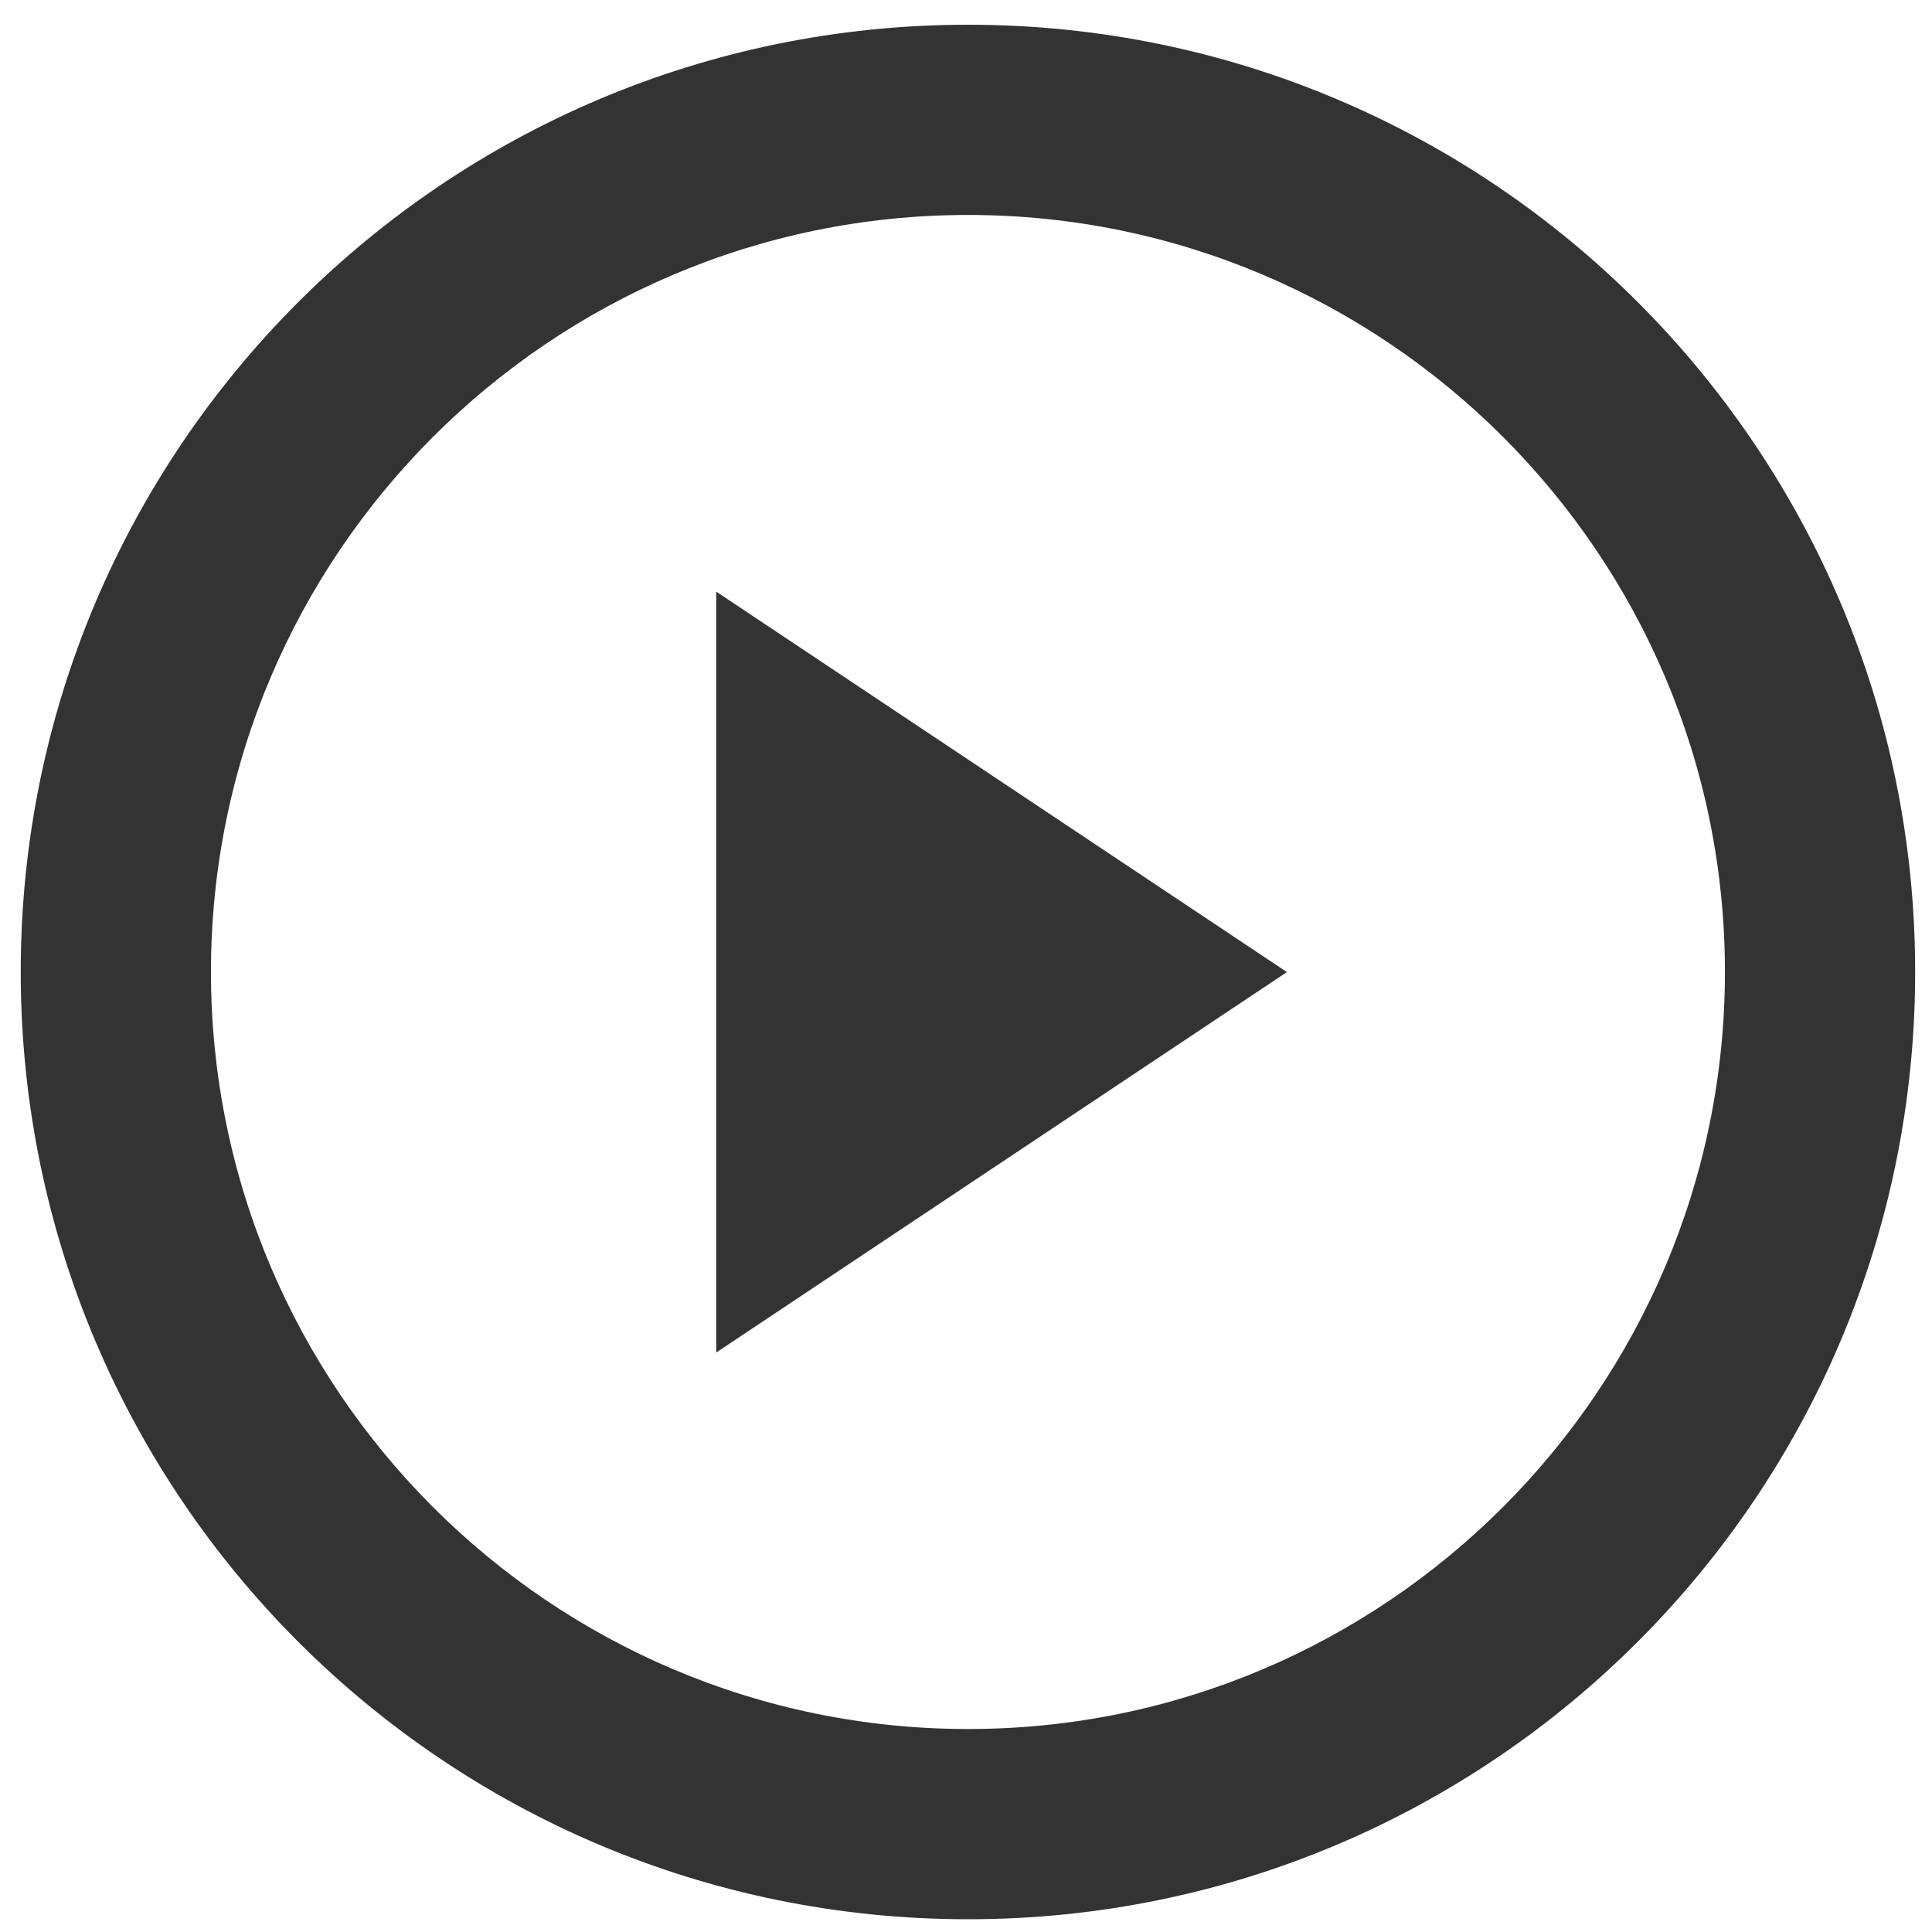 <svg xmlns="http://www.w3.org/2000/svg" width="20.312" height="20.312" viewBox="0 0 20.312 20.312"><path fill="#333" d="M7.53 6.22l6 4-6 4z"/><path fill="#333" d="M10.178 2.26c4.388 0 7.957 3.57 7.957 7.958 0 4.39-3.57 7.96-7.957 7.96-4.39 0-7.96-3.57-7.96-7.96 0-4.387 3.57-7.958 7.96-7.958m0-2c-5.5 0-9.96 4.458-9.96 9.958s4.458 9.96 9.96 9.96c5.498 0 9.957-4.46 9.957-9.96S15.677.26 10.178.26z"/></svg>